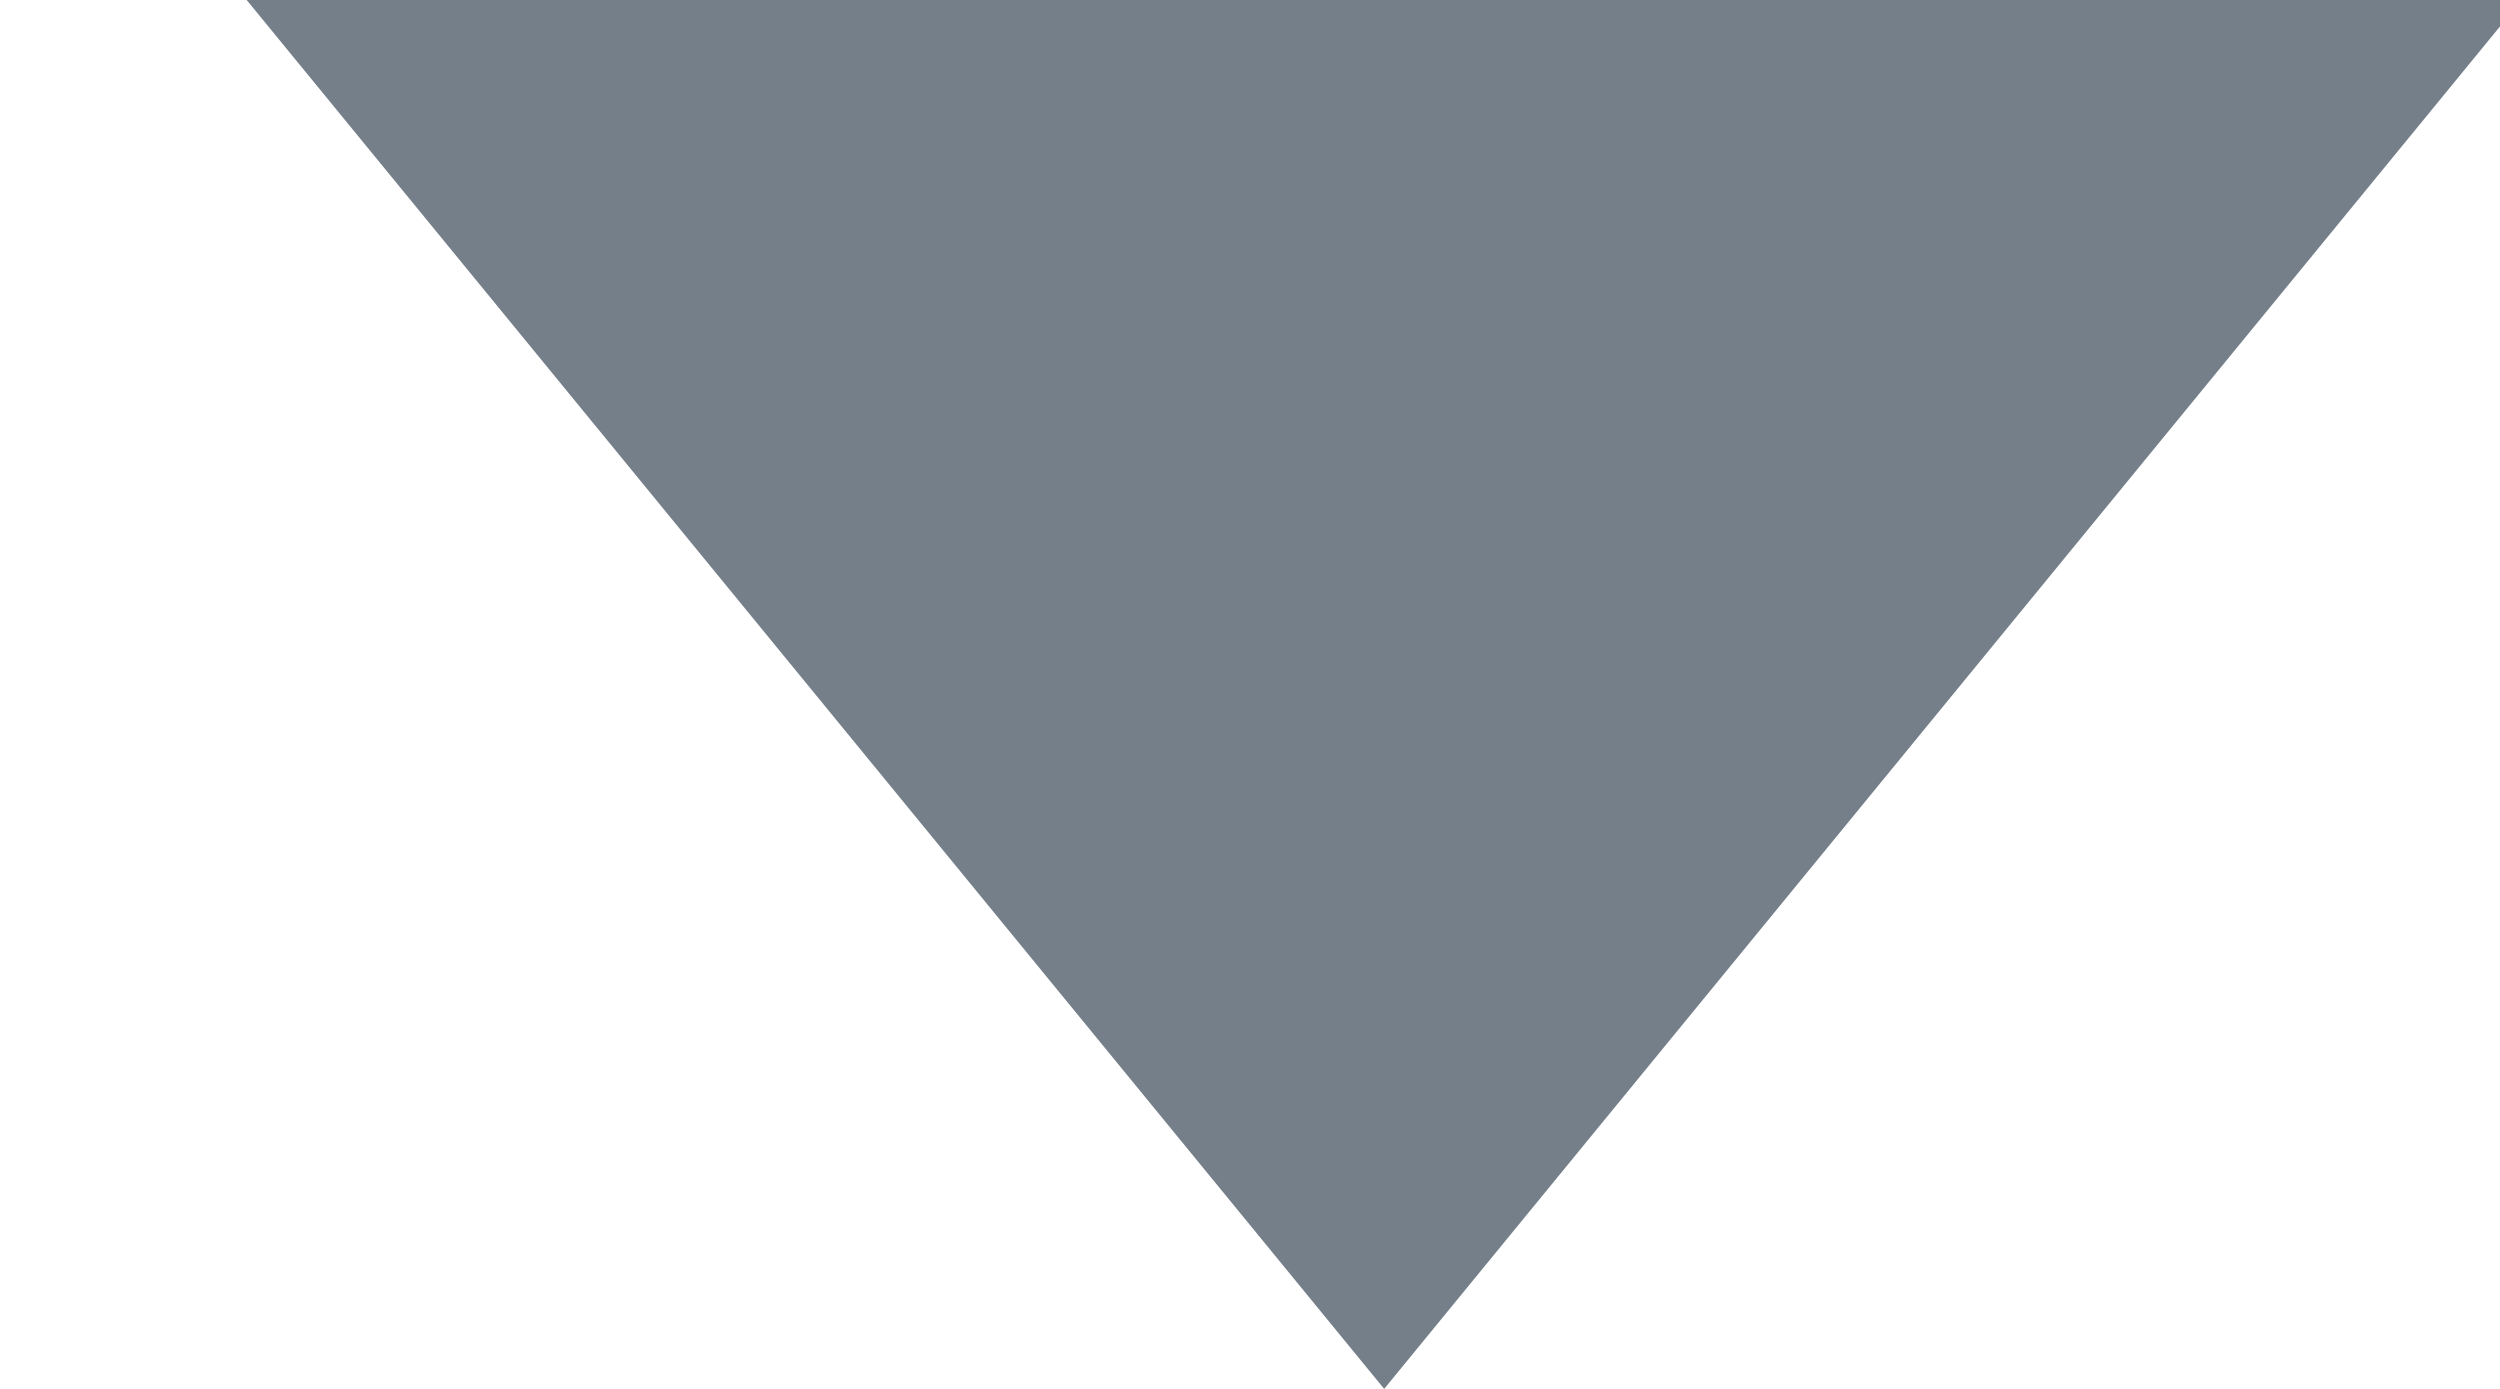 <svg xmlns="http://www.w3.org/2000/svg" width="9" height="5" viewBox="0 0 9 5">
    <path fill="#757F8A" fill-rule="evenodd" d="M102.401 4L106.496 9 98.306 9z" transform="rotate(180 53.692 4.5)"/>
</svg>
